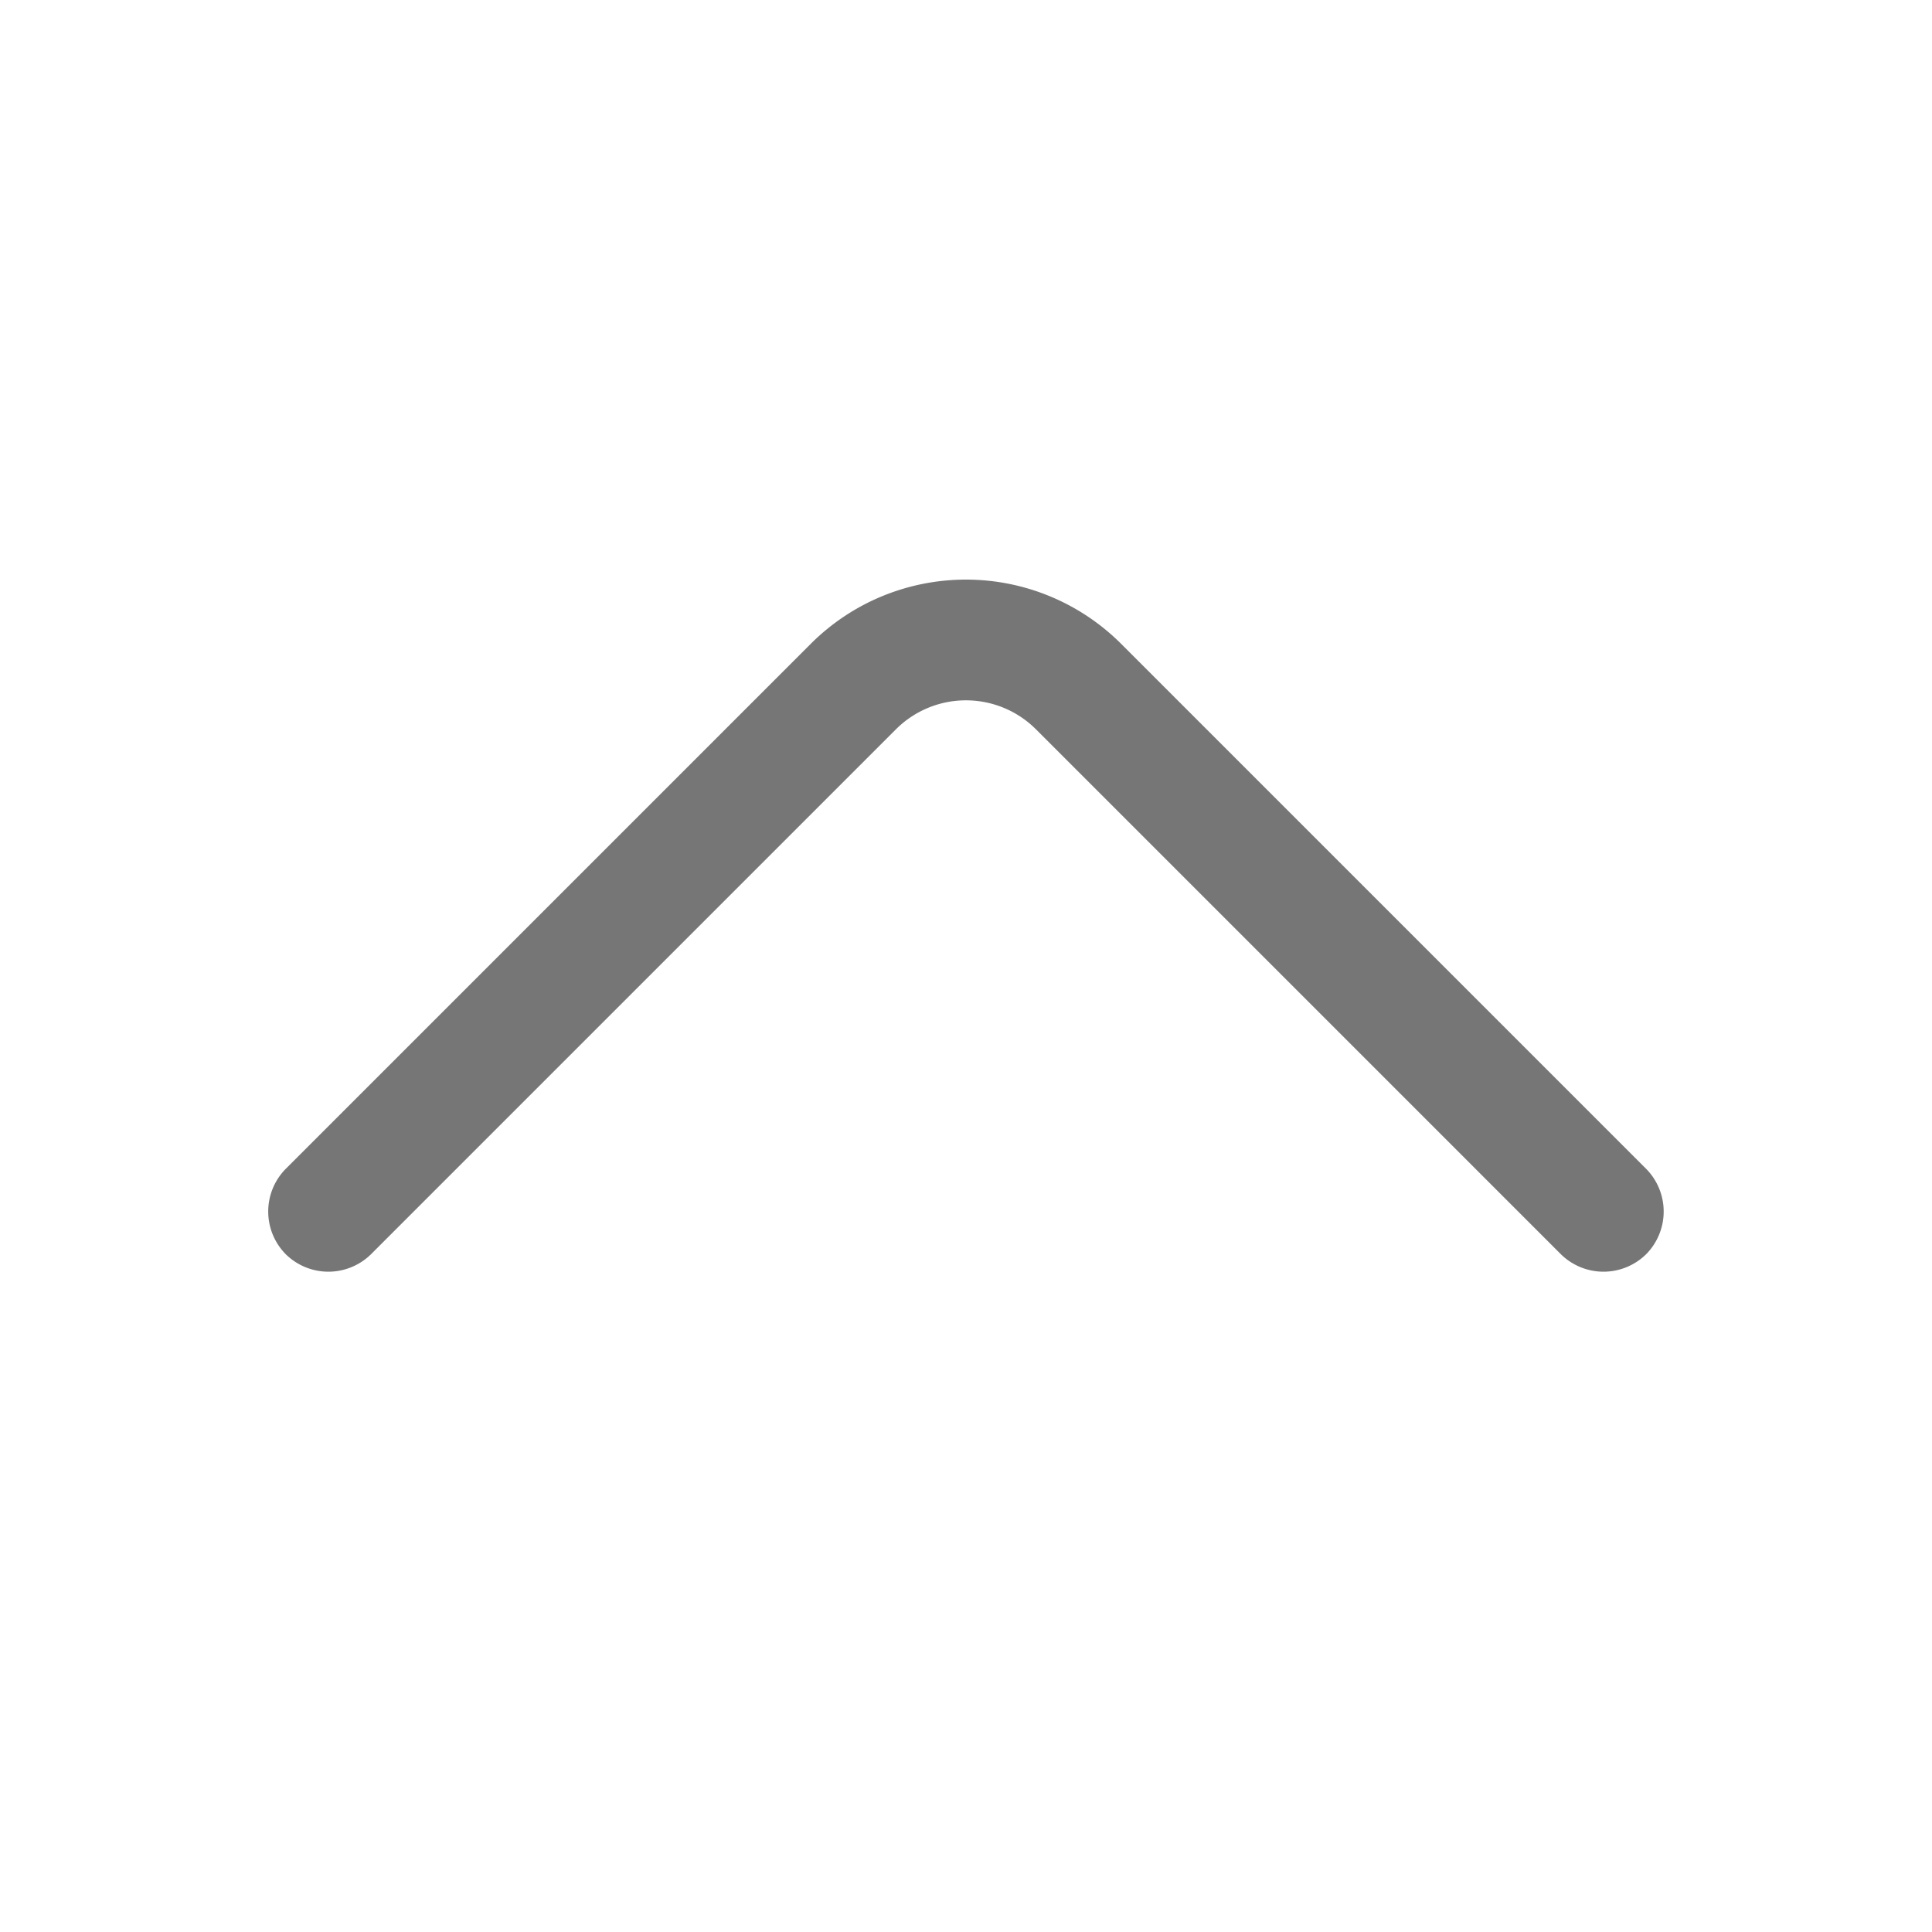 <svg width="18" height="18" fill="none" xmlns="http://www.w3.org/2000/svg"><path d="M9 5.4c-.525 0-1.05.202-1.448.6l-4.89 4.89a.566.566 0 0 0 0 .795.566.566 0 0 0 .795 0l4.89-4.89a.923.923 0 0 1 1.305 0l4.89 4.89a.566.566 0 0 0 .795 0 .566.566 0 0 0 0-.795L10.447 6A2.045 2.045 0 0 0 9 5.4Z" fill="#767676"/></svg>